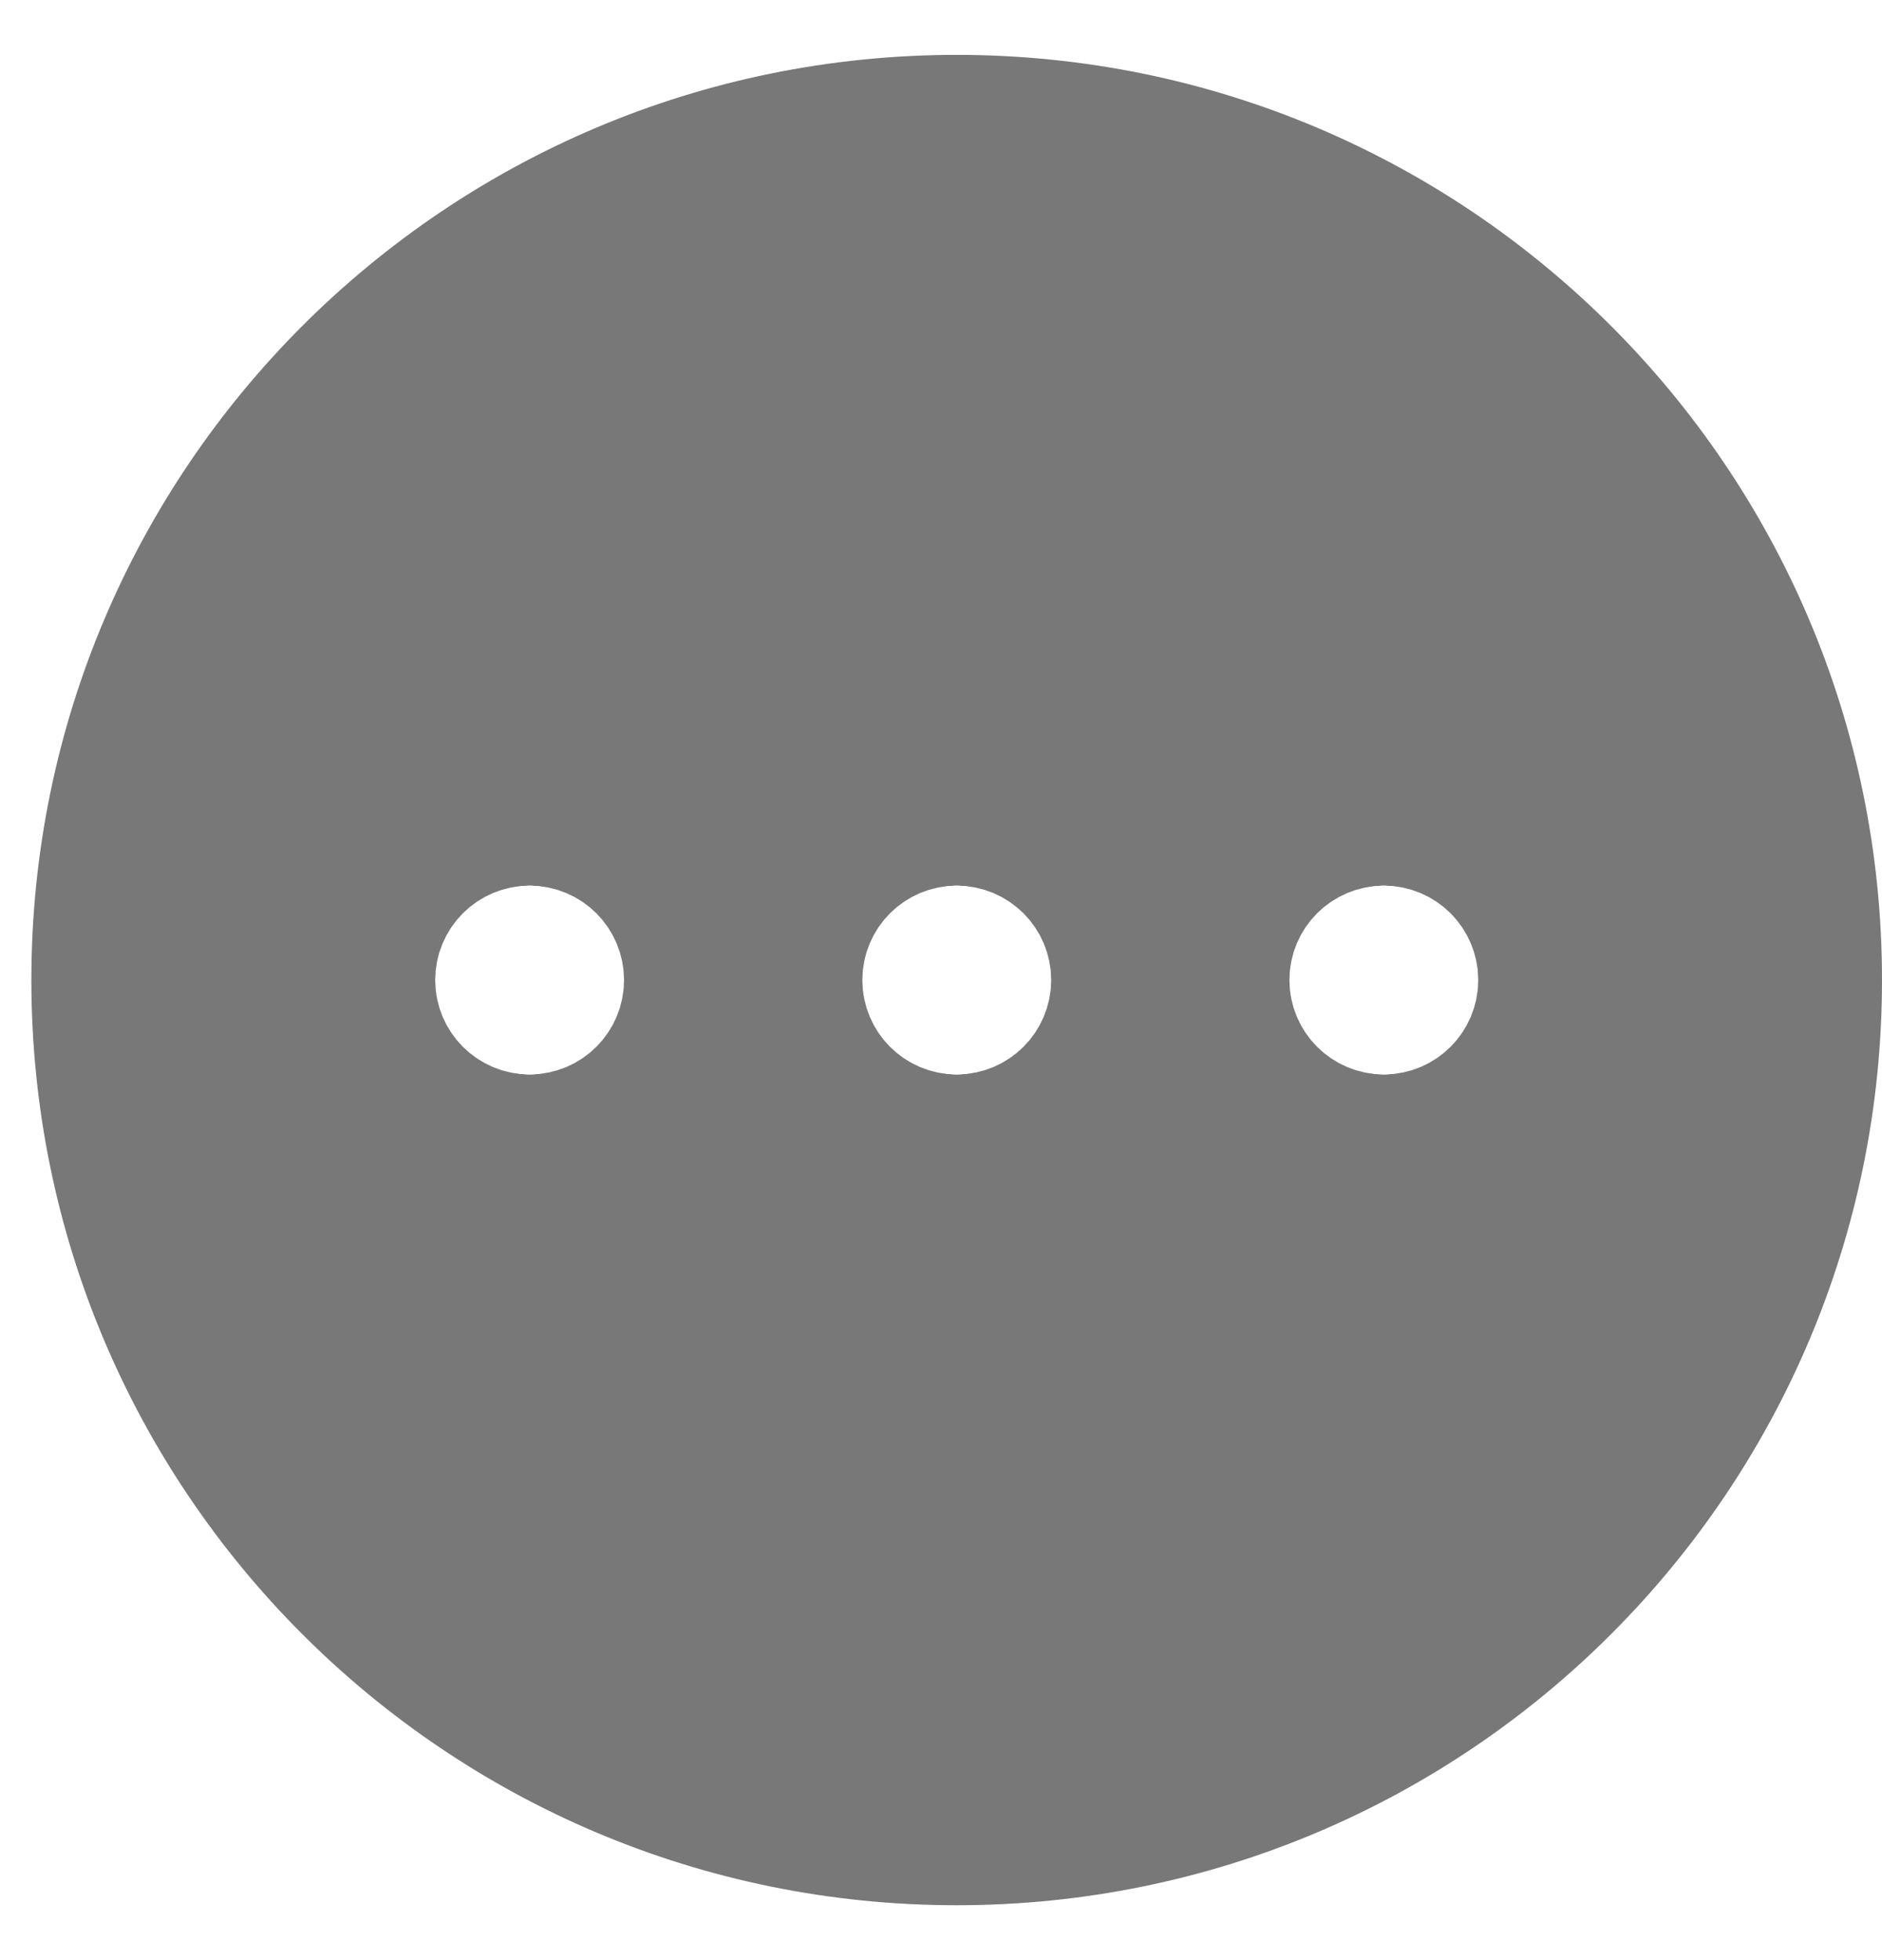 <svg width="24" height="25" viewBox="0 0 24 25" fill="none" xmlns="http://www.w3.org/2000/svg">
<g filter="url(#filter0_b_2514_2143)">
<path d="M12.2 24.3C18.717 24.3 24 19.017 24 12.5C24 5.983 18.717 0.7 12.2 0.7C5.683 0.7 0.4 5.983 0.4 12.5C0.4 19.017 5.683 24.3 12.2 24.3Z" fill="#1E1E1E" fill-opacity="0.6"/>
</g>
<path d="M6.754 12.954C6.503 12.954 6.3 12.75 6.3 12.5C6.3 12.249 6.503 12.046 6.754 12.046" stroke="white" stroke-width="1.5" stroke-linecap="round" stroke-linejoin="round"/>
<path d="M6.754 12.954C7.005 12.954 7.208 12.75 7.208 12.5C7.208 12.249 7.005 12.046 6.754 12.046" stroke="white" stroke-width="1.5" stroke-linecap="round" stroke-linejoin="round"/>
<path d="M12.2 12.954C11.95 12.954 11.747 12.75 11.747 12.5C11.747 12.249 11.95 12.046 12.2 12.046" stroke="white" stroke-width="1.5" stroke-linecap="round" stroke-linejoin="round"/>
<path d="M12.201 12.954C12.451 12.954 12.655 12.75 12.655 12.5C12.655 12.249 12.451 12.046 12.201 12.046" stroke="white" stroke-width="1.5" stroke-linecap="round" stroke-linejoin="round"/>
<path d="M17.647 12.954C17.397 12.954 17.193 12.75 17.193 12.5C17.193 12.249 17.397 12.046 17.647 12.046" stroke="white" stroke-width="1.5" stroke-linecap="round" stroke-linejoin="round"/>
<path d="M17.648 12.954C17.898 12.954 18.101 12.75 18.101 12.5C18.101 12.249 17.898 12.046 17.648 12.046" stroke="white" stroke-width="1.5" stroke-linecap="round" stroke-linejoin="round"/>
<defs>
<filter id="filter0_b_2514_2143" x="-3.6" y="-3.3" width="31.6" height="31.6" filterUnits="userSpaceOnUse" color-interpolation-filters="sRGB">
<feFlood flood-opacity="0" result="BackgroundImageFix"/>
<feGaussianBlur in="BackgroundImageFix" stdDeviation="2"/>
<feComposite in2="SourceAlpha" operator="in" result="effect1_backgroundBlur_2514_2143"/>
<feBlend mode="normal" in="SourceGraphic" in2="effect1_backgroundBlur_2514_2143" result="shape"/>
</filter>
</defs>
</svg>
